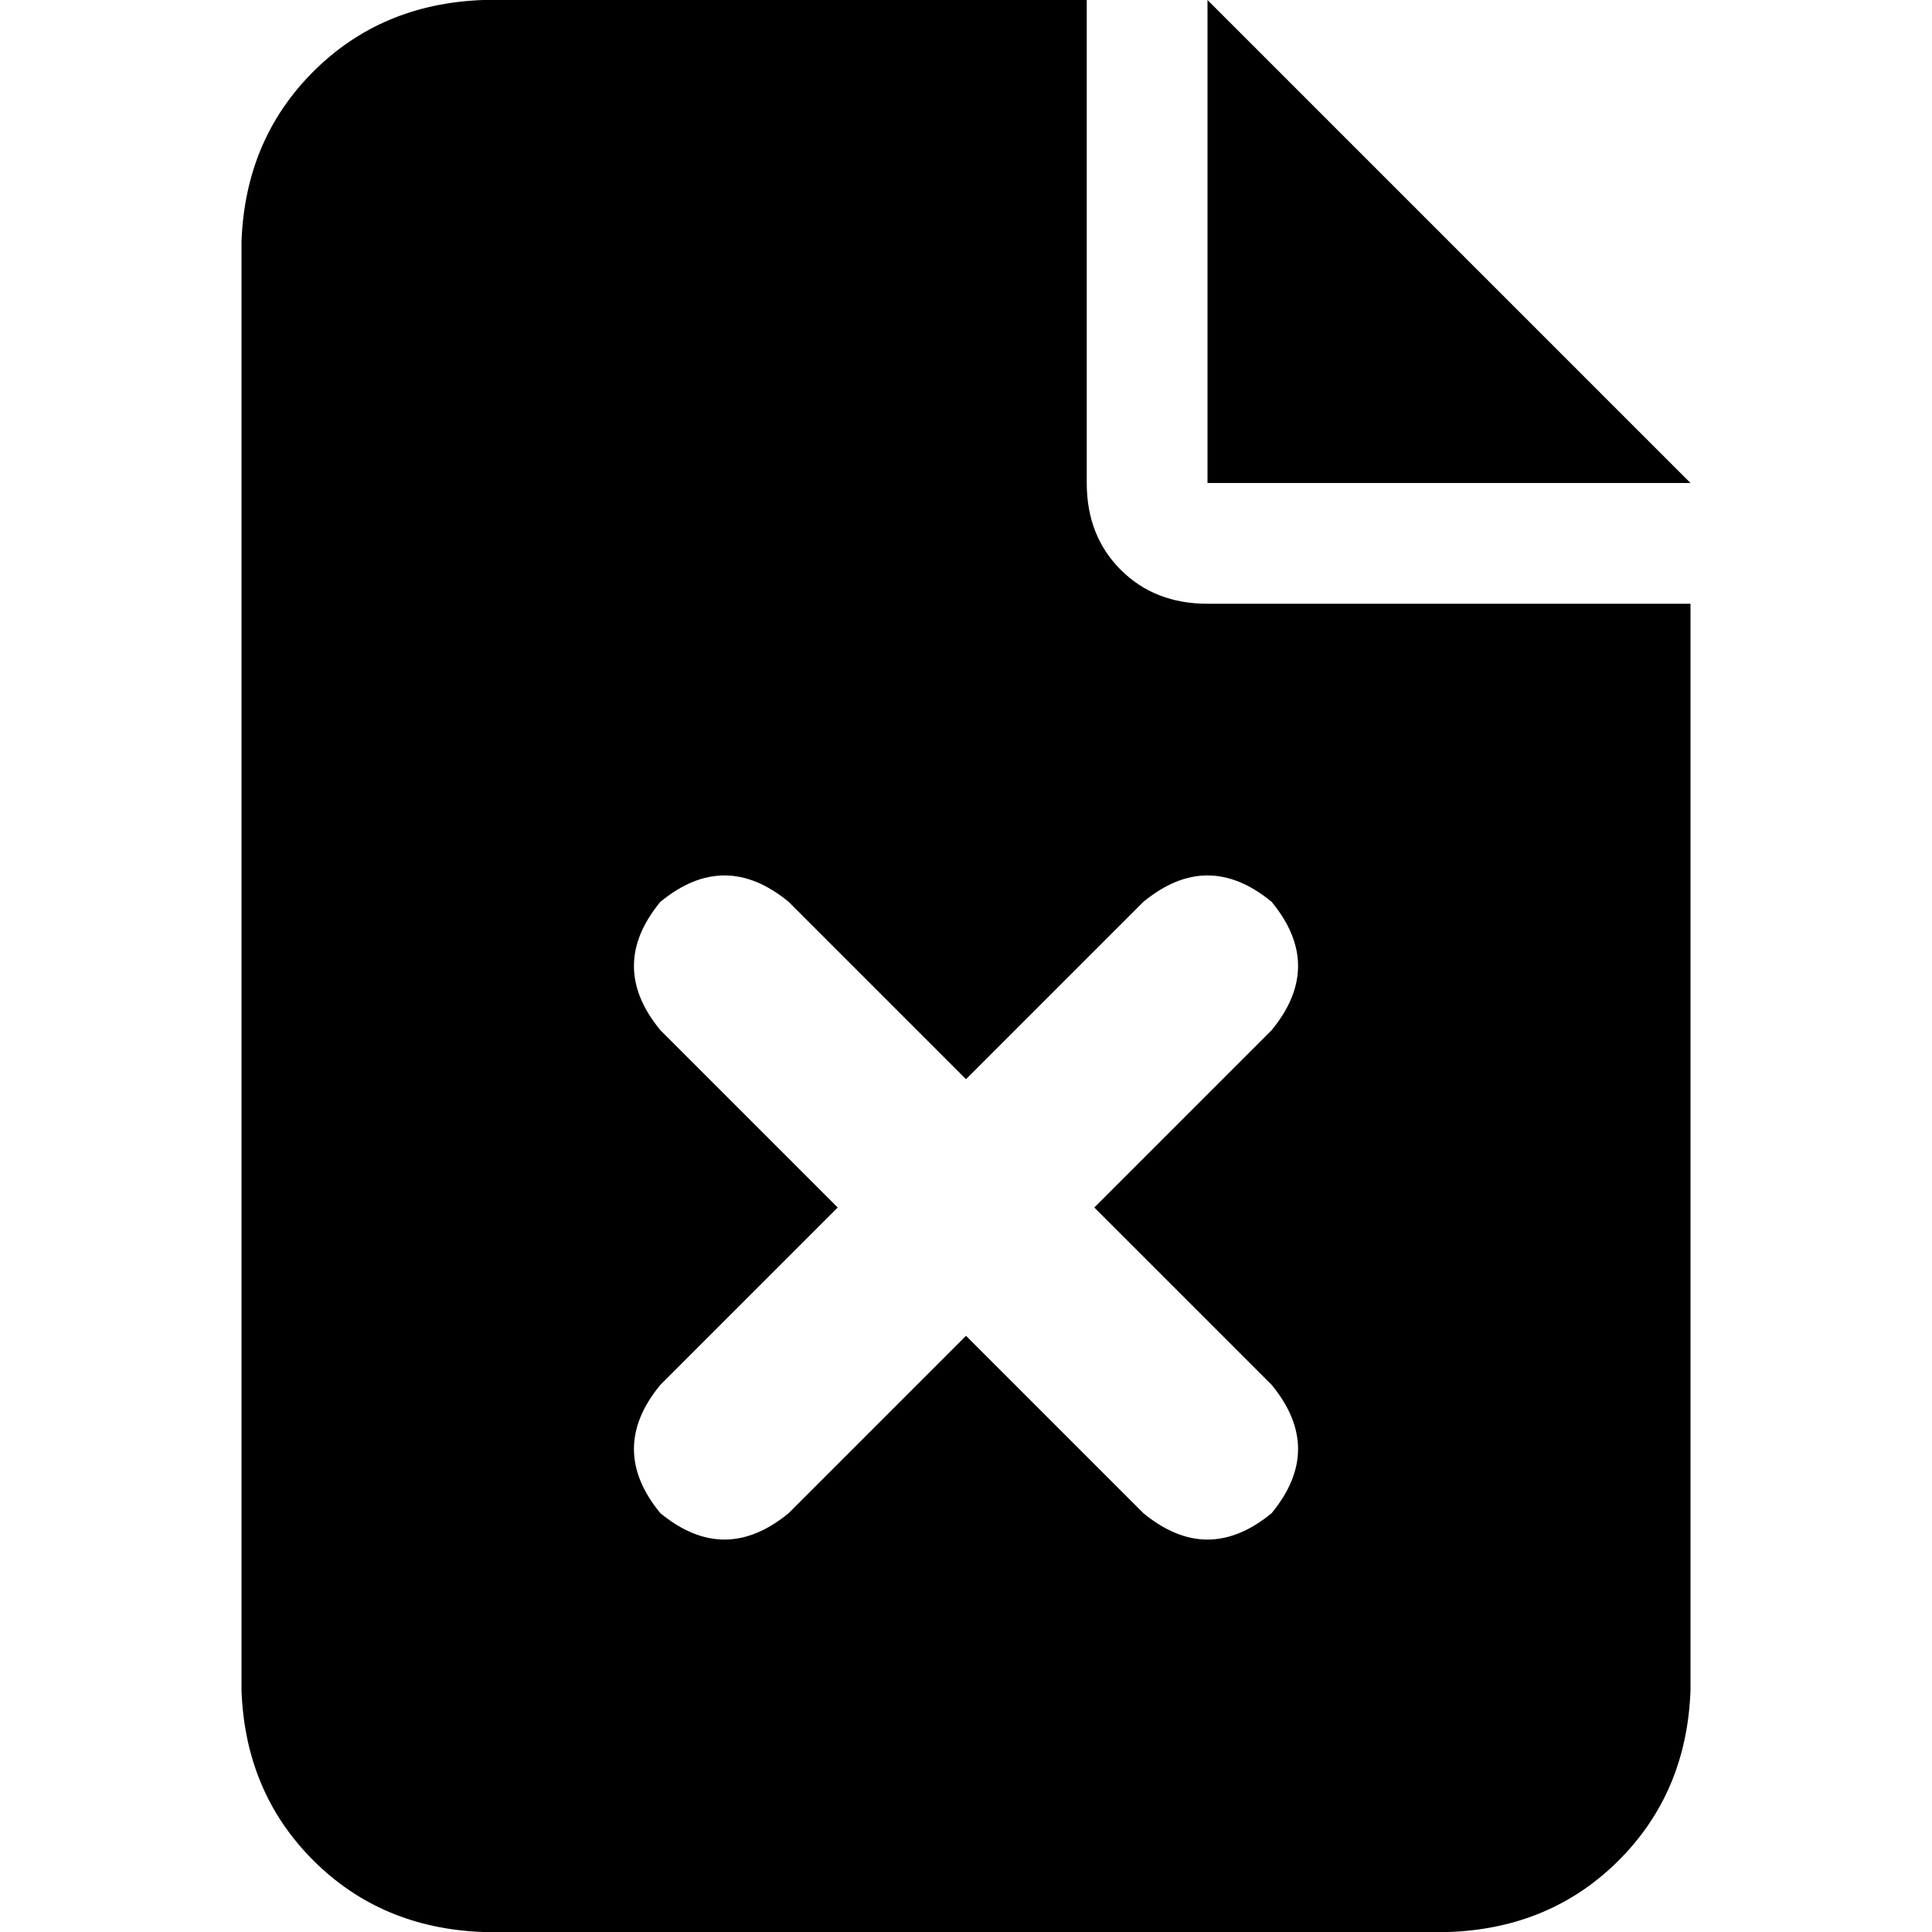 <svg xmlns="http://www.w3.org/2000/svg" viewBox="0 0 512 512">
  <path d="M 128 0 Q 101 1 83 19 L 83 19 Q 65 37 64 64 L 64 448 Q 65 475 83 493 Q 101 511 128 512 L 384 512 Q 411 511 429 493 Q 447 475 448 448 L 448 160 L 320 160 Q 306 160 297 151 Q 288 142 288 128 L 288 0 L 128 0 L 128 0 Z M 320 0 L 320 128 L 448 128 L 320 0 L 320 0 Z M 175 239 Q 192 225 209 239 L 256 286 L 303 239 Q 320 225 337 239 Q 351 256 337 273 L 290 320 L 337 367 Q 351 384 337 401 Q 320 415 303 401 L 256 354 L 209 401 Q 192 415 175 401 Q 161 384 175 367 L 222 320 L 175 273 Q 161 256 175 239 L 175 239 Z" />
</svg>